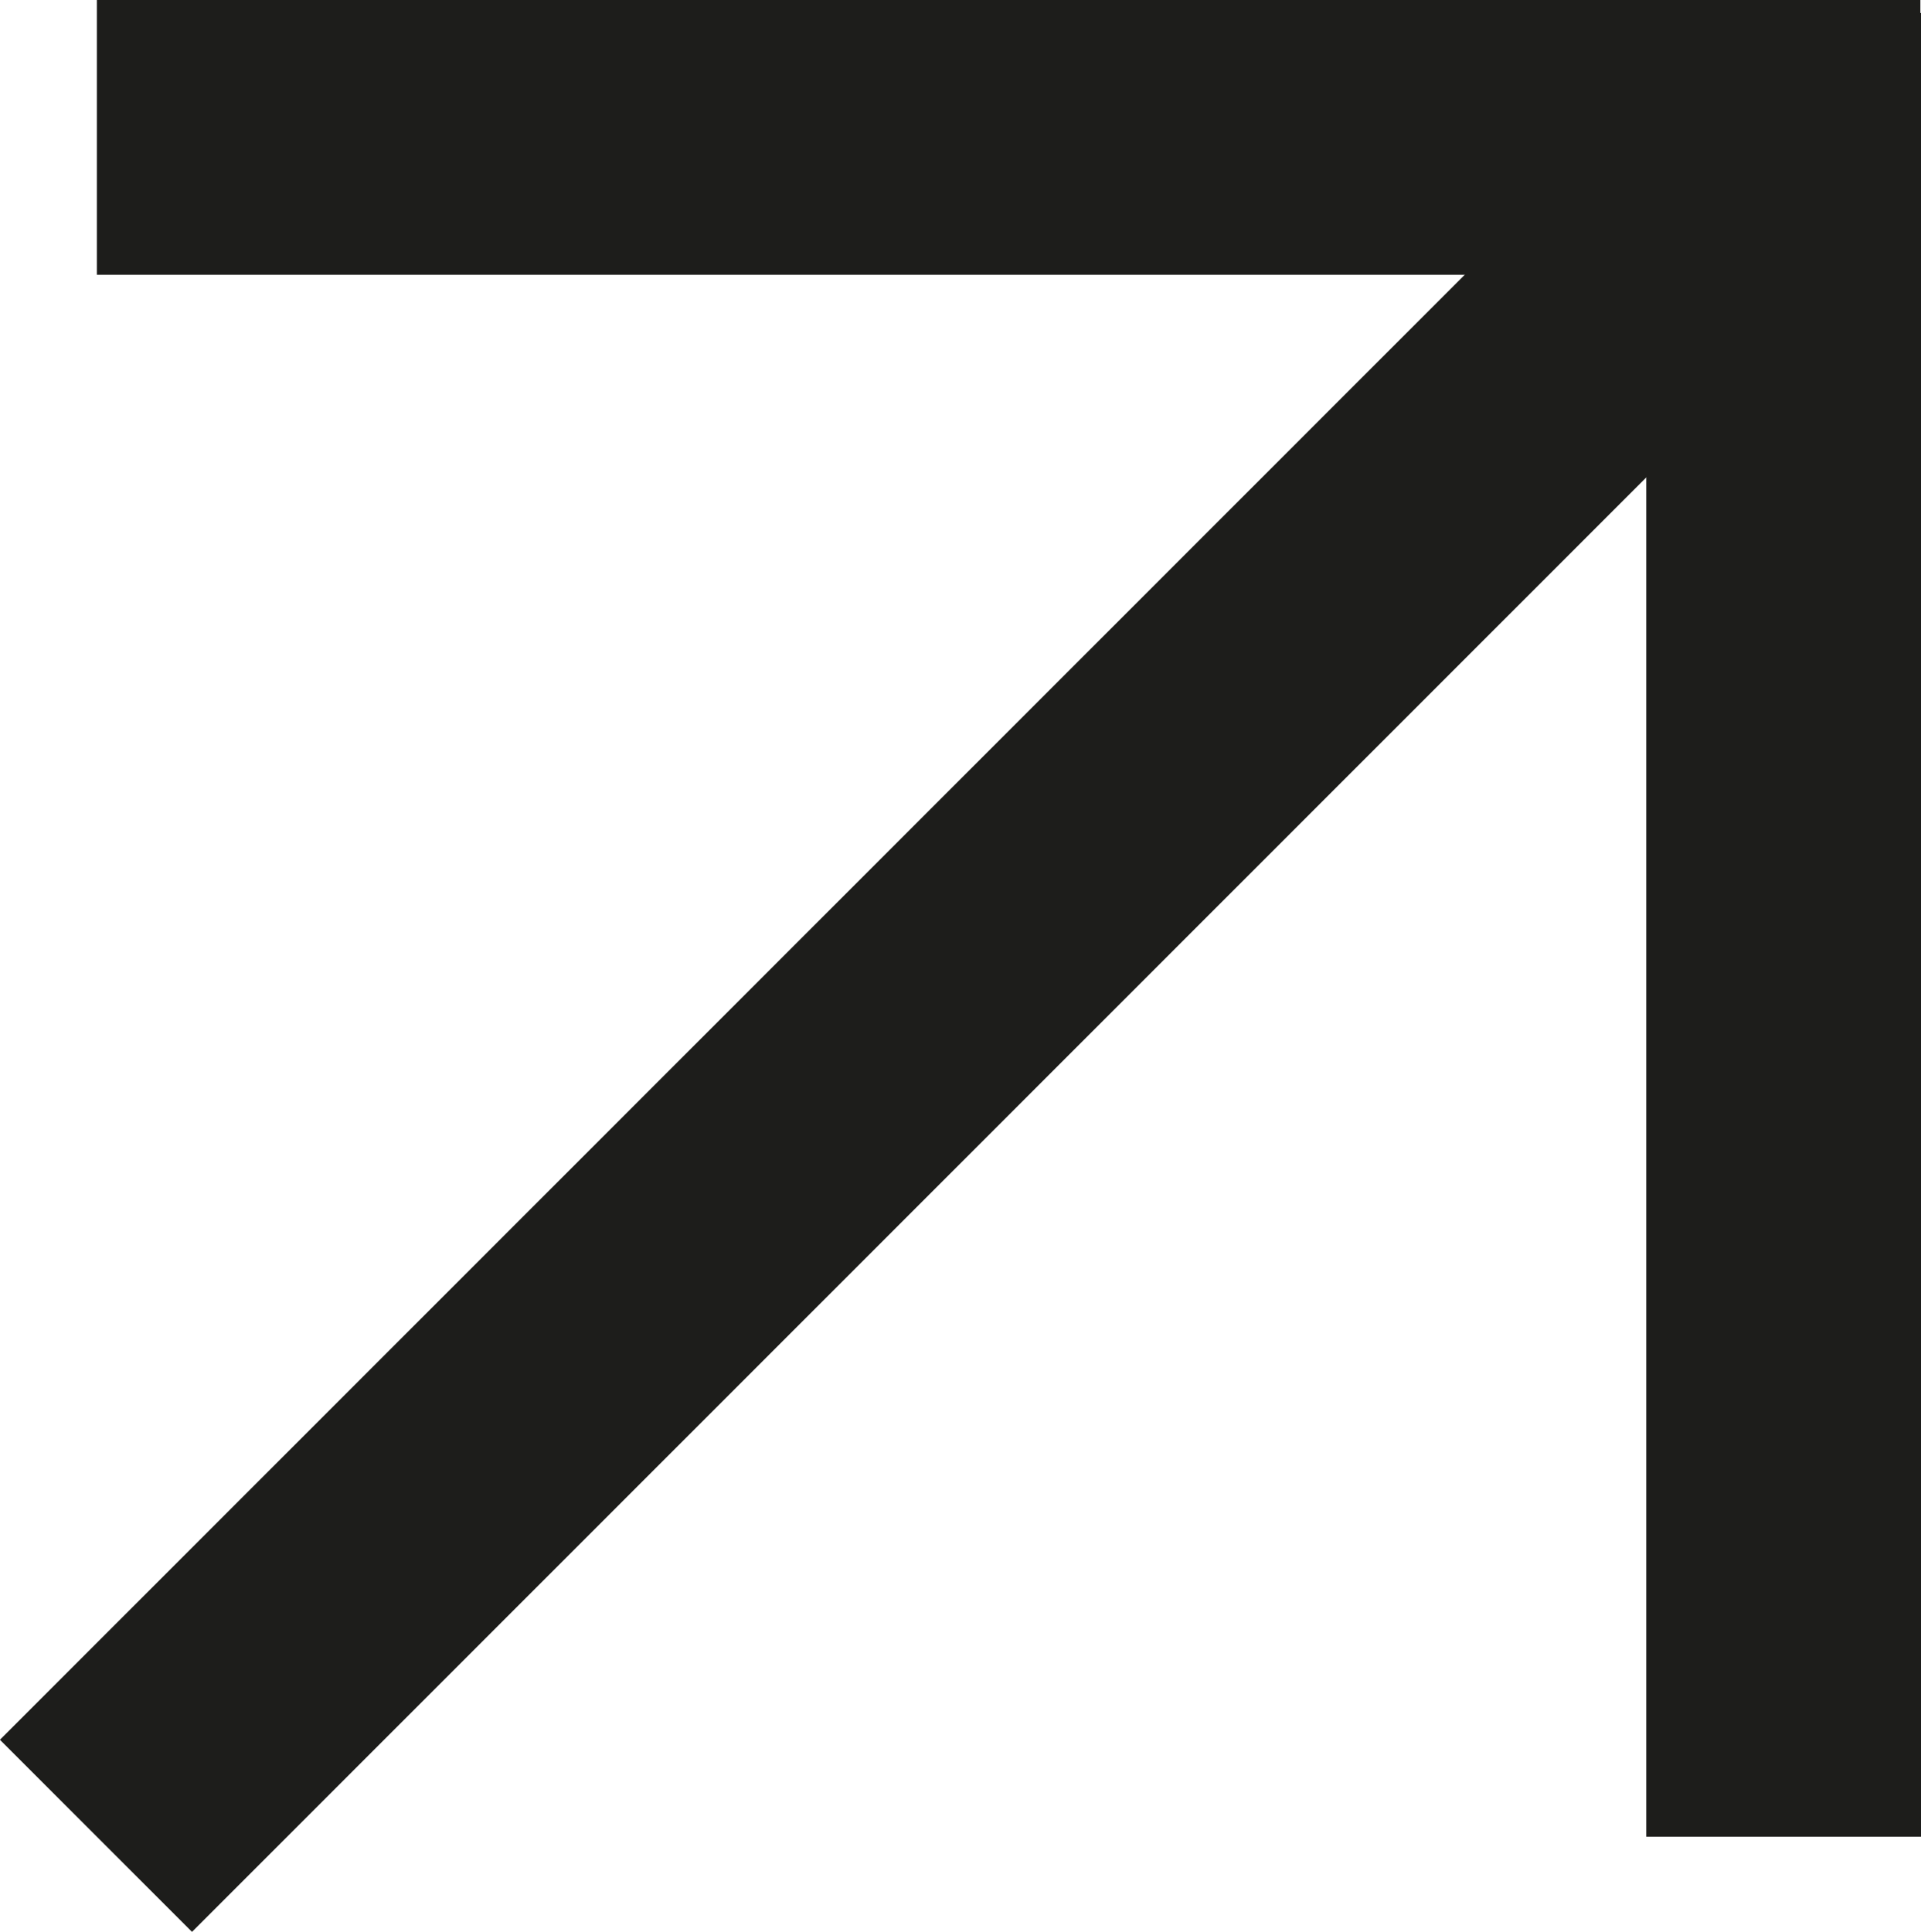 <svg id="Capa_1" data-name="Capa 1" xmlns="http://www.w3.org/2000/svg" viewBox="0 0 153.81 154.66"><defs><style>.cls-1{fill:#1d1d1b;}</style></defs><rect class="cls-1" x="7.76" width="146" height="22"/><rect class="cls-1" x="80.4" y="73.22" width="146" height="22" transform="translate(227.03 -79.36) rotate(90)"/><rect class="cls-1" x="-10.06" y="77.85" width="193.51" height="21.75" transform="translate(-47.94 77.12) rotate(-45)"/></svg>